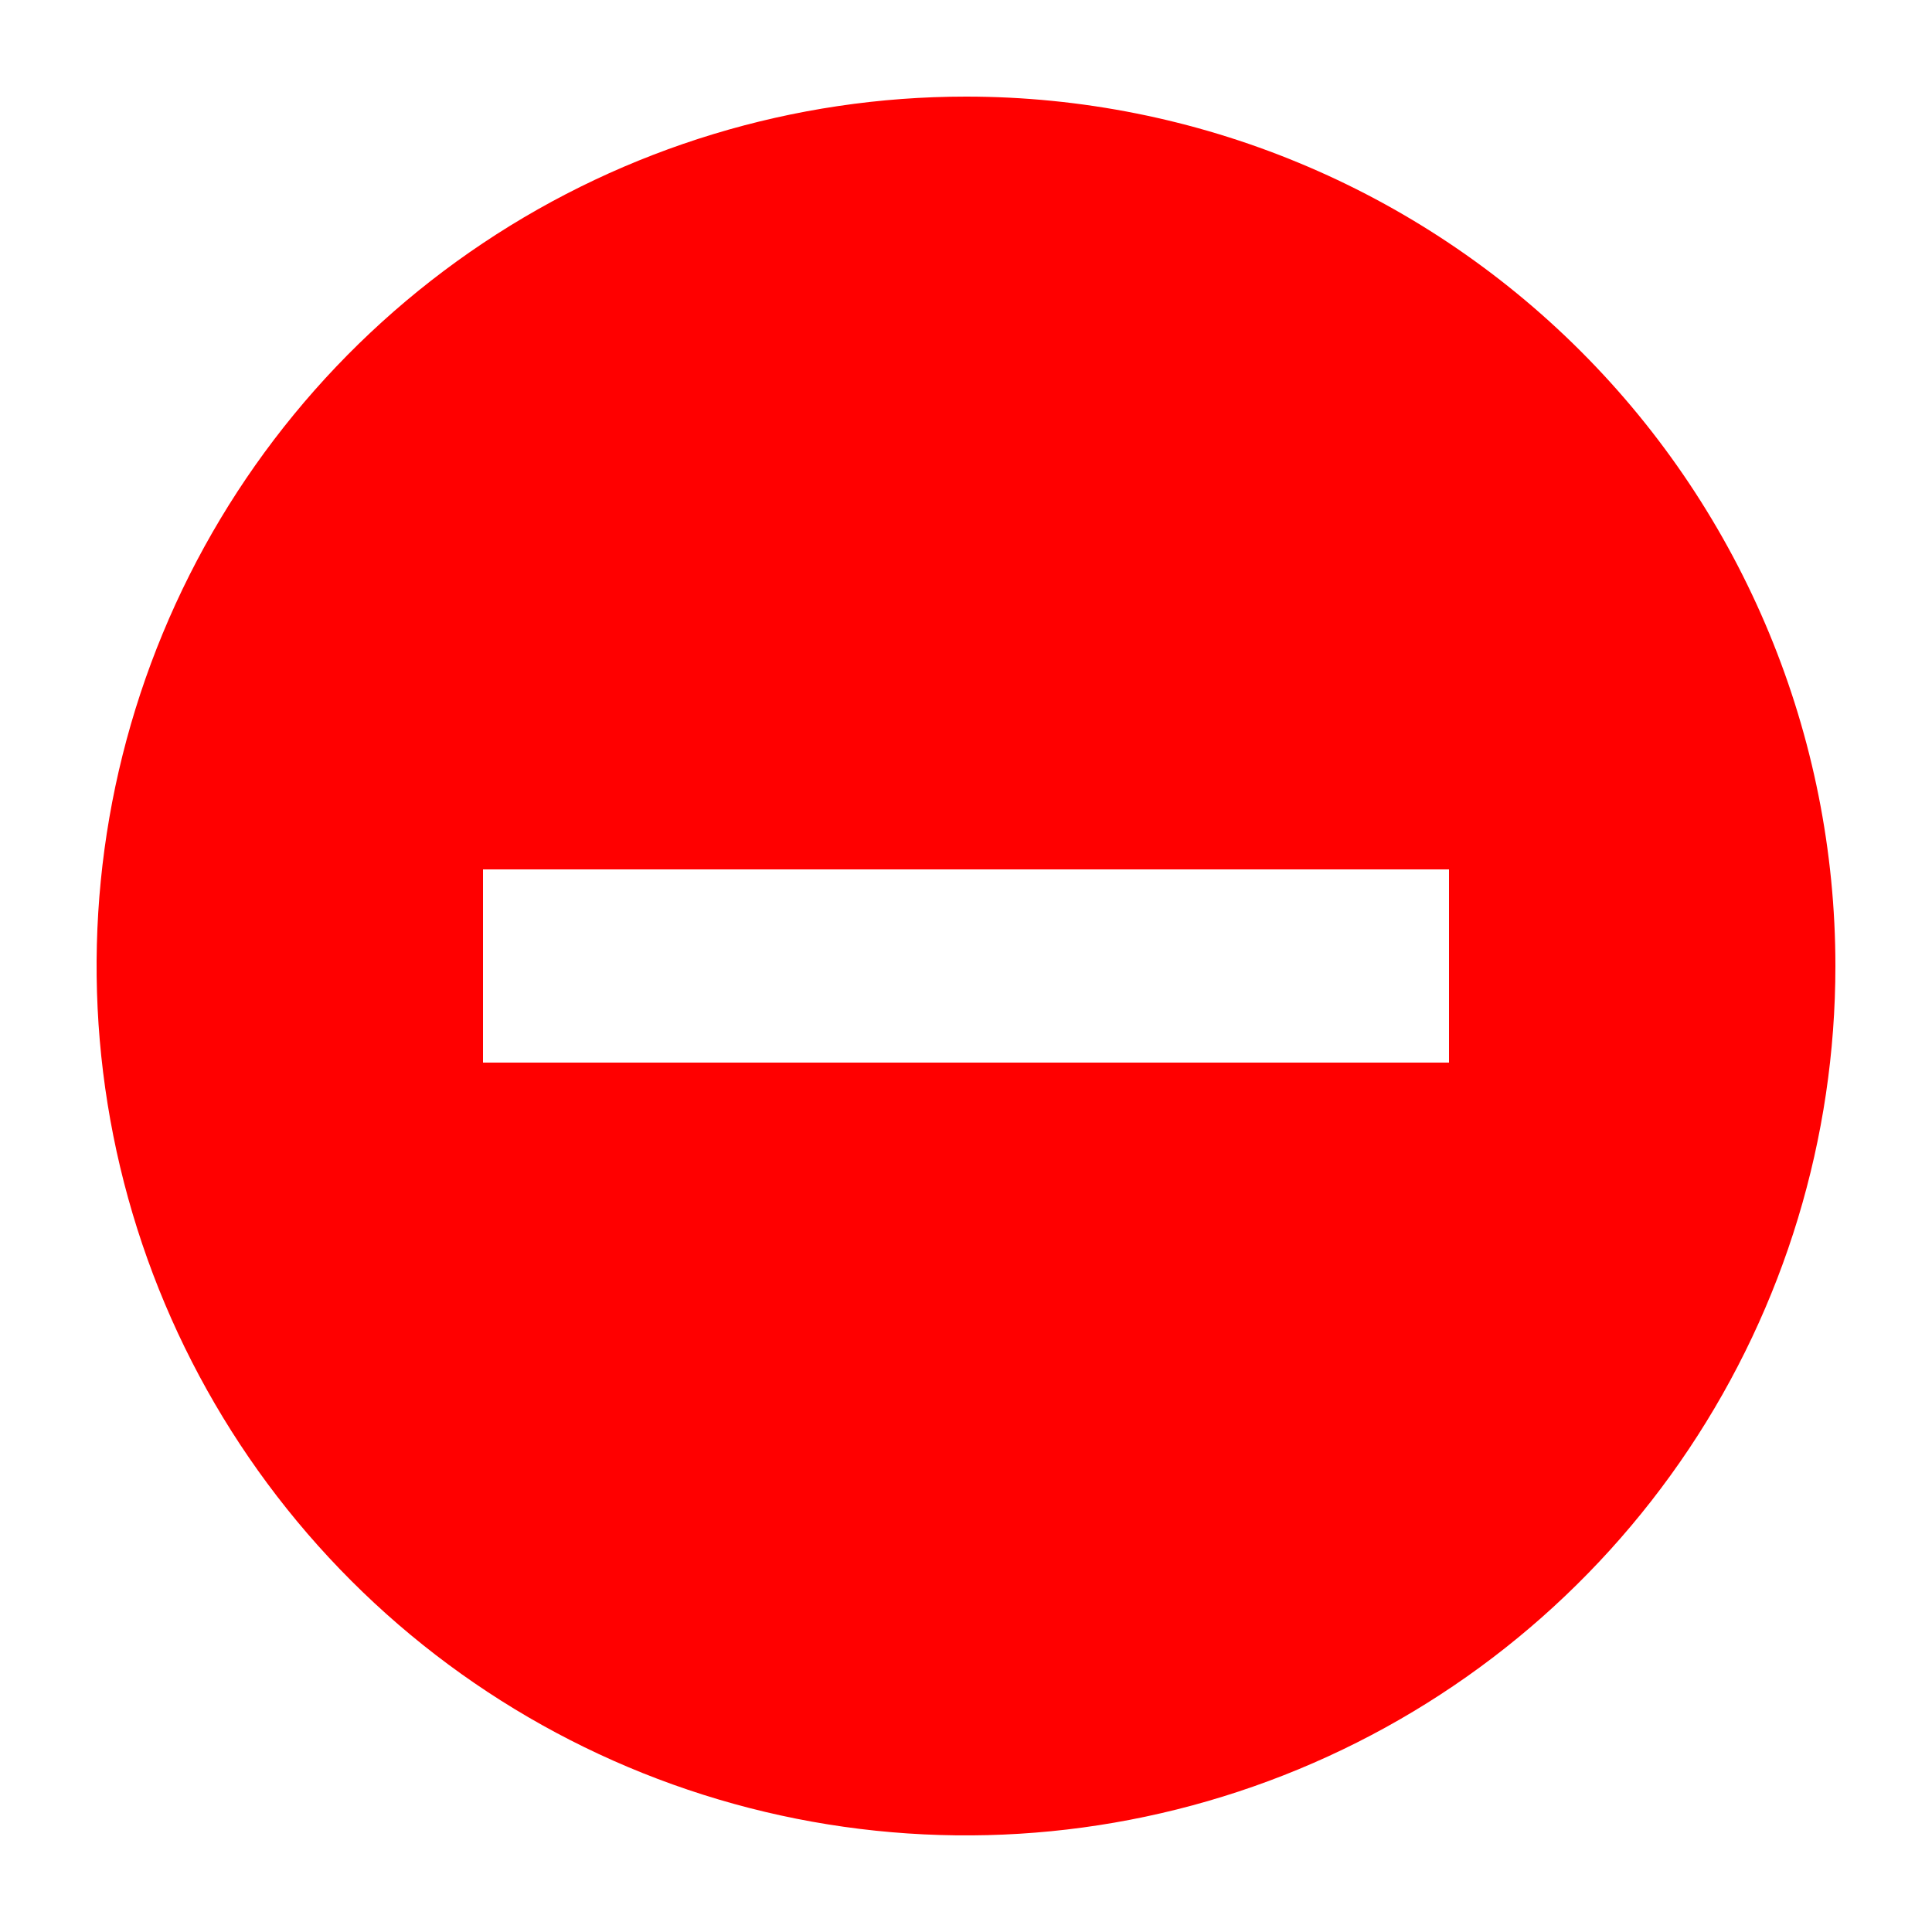 <svg width="50" height="50" viewBox="0 0 50 50" fill="none" xmlns="http://www.w3.org/2000/svg">
<path d="M25 2.5C20.55 2.5 16.2 3.82 12.5 6.292C8.8 8.764 5.916 12.278 4.213 16.39C2.51 20.501 2.064 25.025 2.932 29.39C3.8 33.754 5.943 37.763 9.09 40.91C12.237 44.057 16.246 46.2 20.61 47.068C24.975 47.936 29.499 47.49 33.61 45.787C37.722 44.084 41.236 41.2 43.708 37.5C46.18 33.8 47.5 29.45 47.5 25C47.5 19.033 45.13 13.31 40.91 9.09C36.69 4.871 30.967 2.5 25 2.5ZM37.5 27.5H12.5V22.5H37.5V27.5Z" fill="#FF0000"/>
</svg>

